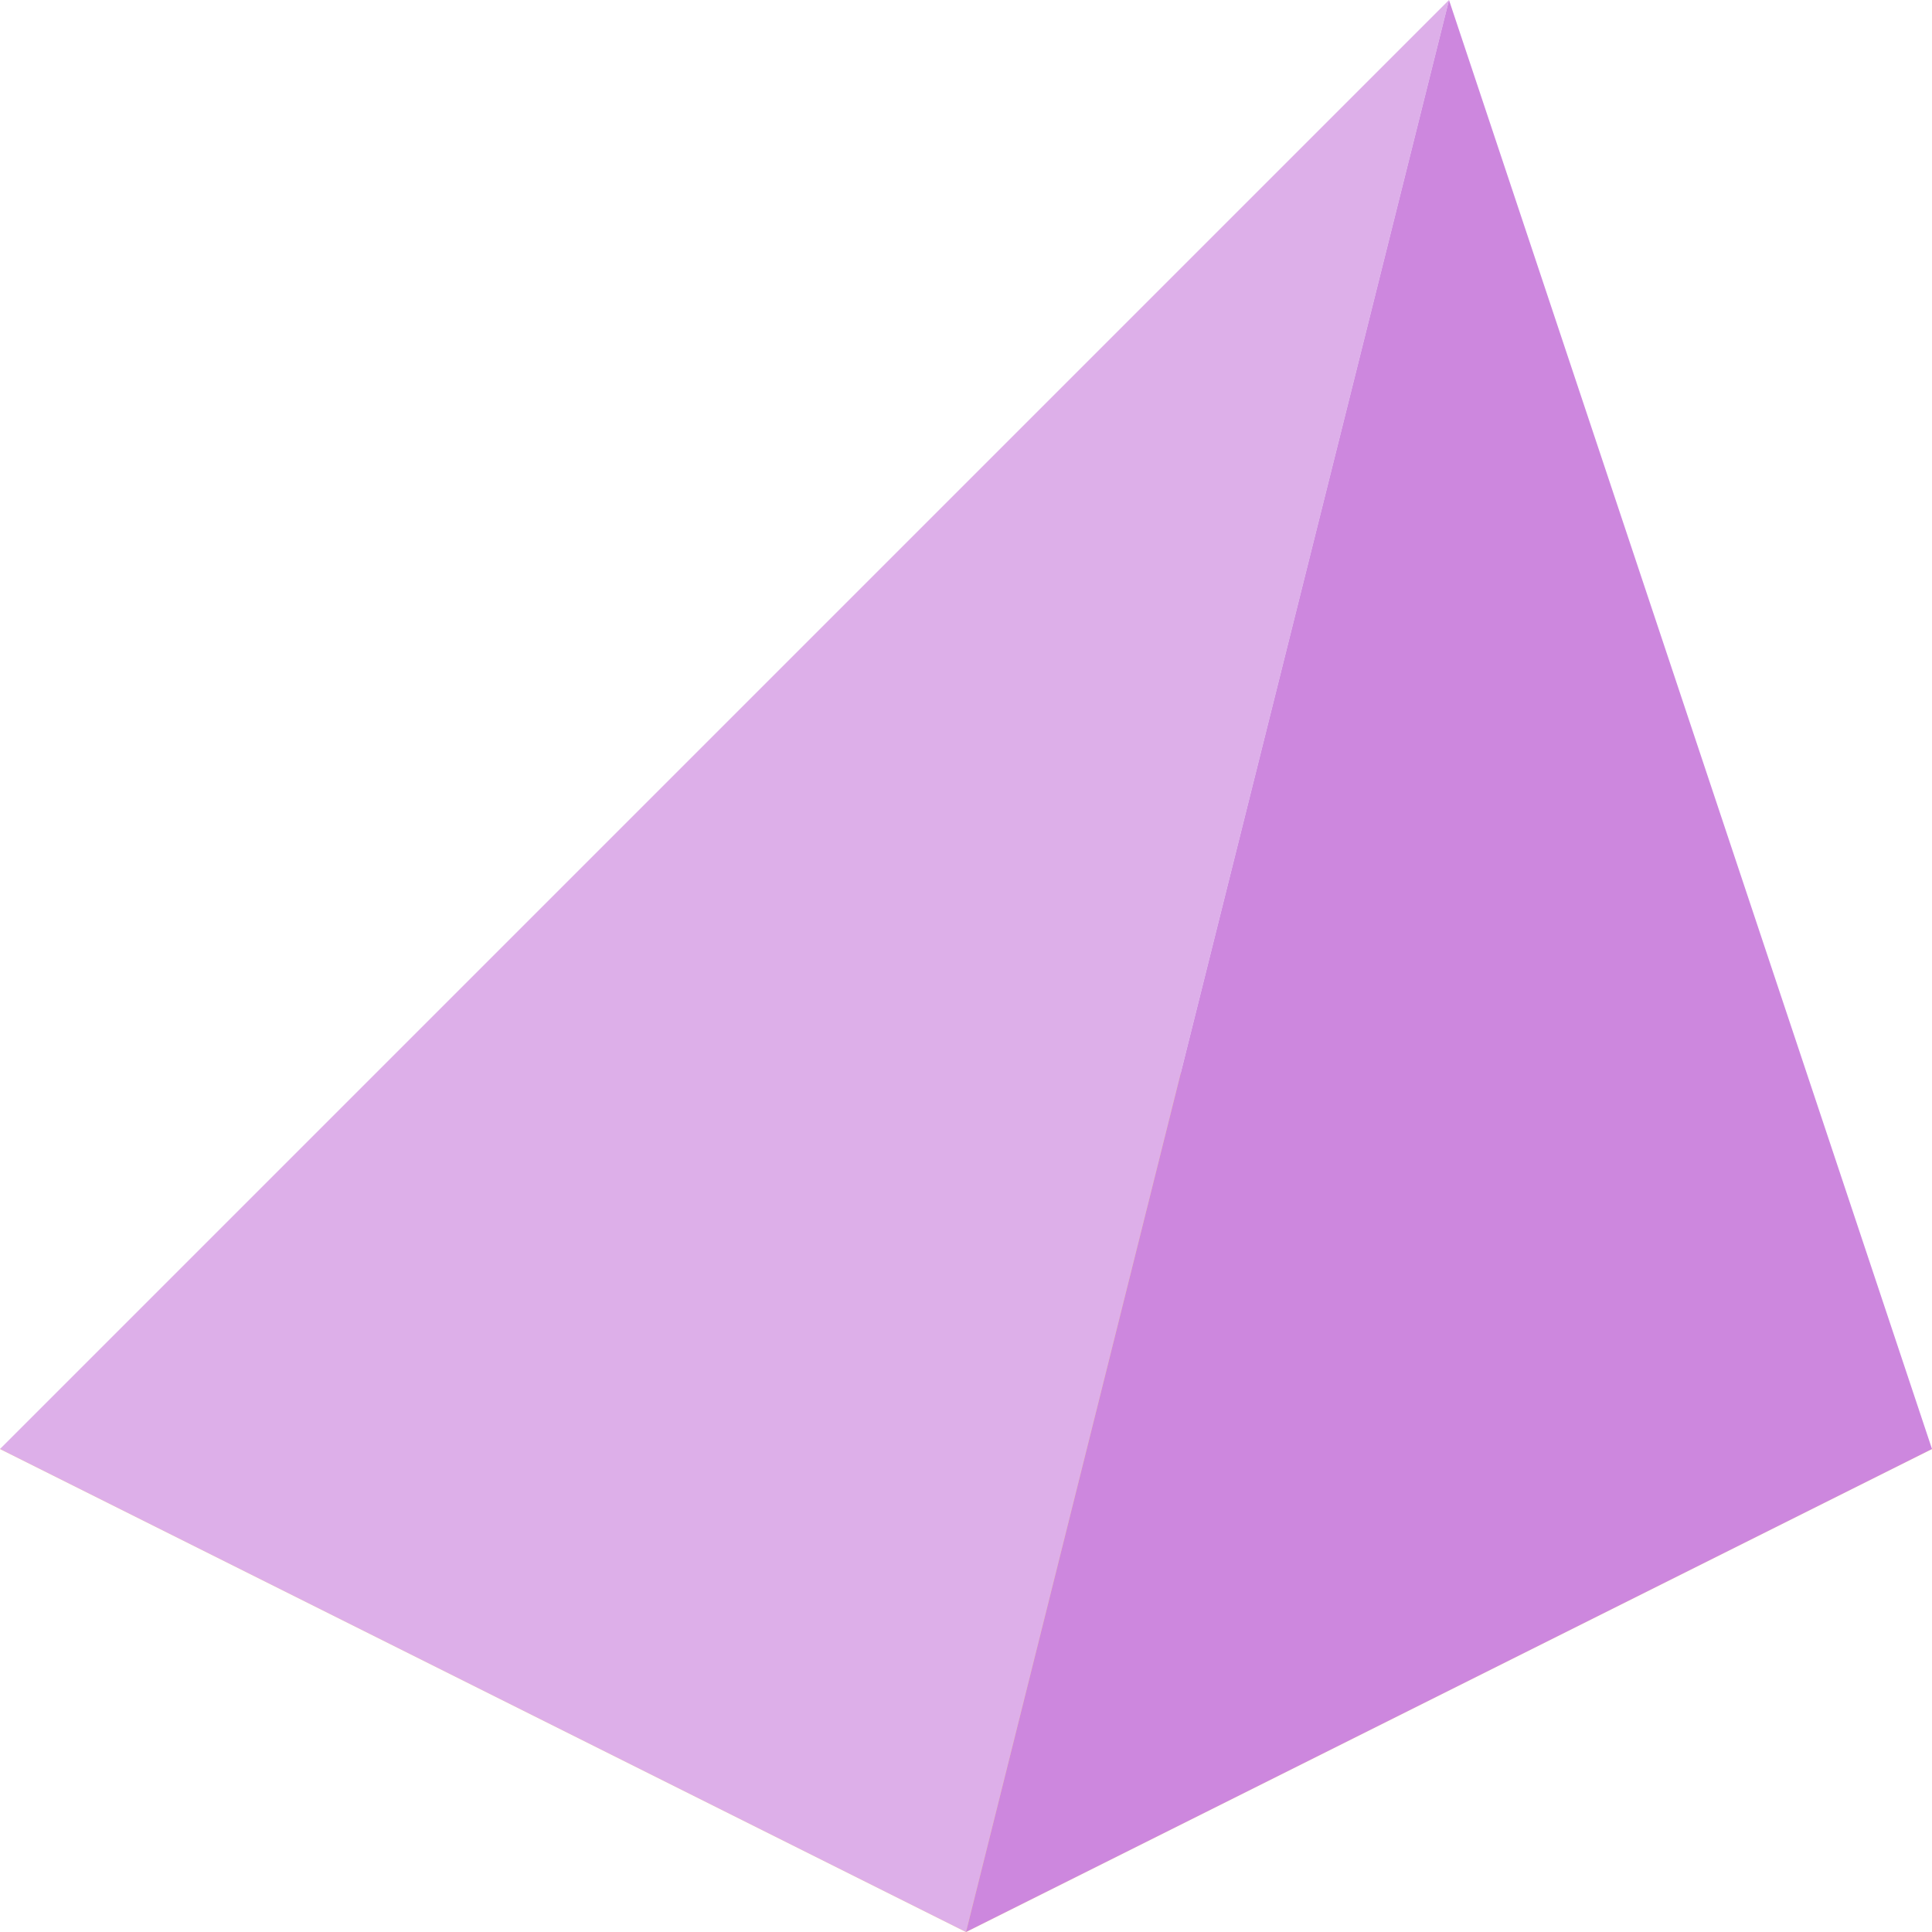 <?xml version="1.0" encoding="UTF-8" standalone="no"?>
<svg
   xmlns:dc="http://purl.org/dc/elements/1.1/"
   xmlns:cc="http://creativecommons.org/ns#"
   xmlns:rdf="http://www.w3.org/1999/02/22-rdf-syntax-ns#"
   xmlns:svg="http://www.w3.org/2000/svg"
   xmlns="http://www.w3.org/2000/svg"
   xmlns:sodipodi="http://sodipodi.sourceforge.net/DTD/sodipodi-0.dtd"
   xmlns:inkscape="http://www.inkscape.org/namespaces/inkscape"
   inkscape:version="1.0 (4035a4fb49, 2020-05-01)"
   inkscape:export-ydpi="1264.3556"
   inkscape:export-xdpi="1264.3556"
   inkscape:export-filename="C:\Users\lmico\gits\lormico\isometric-board-game\Assets\Images\Tiles\Players\green.png"
   sodipodi:docname="plum.svg"
   id="svg8"
   version="1.1"
   viewBox="0 0 2 2"
   height="2mm"
   width="2mm">
  <defs
     id="defs2" />
  <sodipodi:namedview
     fit-margin-bottom="0"
     fit-margin-right="0"
     fit-margin-left="0"
     fit-margin-top="0"
     inkscape:window-maximized="1"
     inkscape:window-y="1304"
     inkscape:window-x="-9"
     inkscape:window-height="1001"
     inkscape:window-width="1920"
     inkscape:snap-midpoints="true"
     showgrid="false"
     inkscape:document-rotation="0"
     inkscape:current-layer="layer3"
     inkscape:document-units="mm"
     inkscape:cy="4.6264021"
     inkscape:cx="5.0794609"
     inkscape:zoom="32"
     inkscape:pageshadow="2"
     inkscape:pageopacity="0.0"
     borderopacity="1.0"
     bordercolor="#666666"
     pagecolor="#ffffff"
     id="base" />
  <g
     transform="translate(0,1)"
     style="display:none"
     sodipodi:insensitive="true"
     inkscape:label="sfondo"
     id="layer2"
     inkscape:groupmode="layer">
    <path
       sodipodi:nodetypes="ccccc"
       id="path833"
       d="M 0,0 H 2 V 1 H 0 Z"
       style="fill:#ff9955;stroke:none;stroke-width:0.265px;stroke-linecap:butt;stroke-linejoin:miter;stroke-opacity:1" />
  </g>
  <g
     transform="translate(0,1)"
     style="display:inline"
     id="layer1"
     inkscape:groupmode="layer"
     inkscape:label="base">
    <path
       id="path835"
       d="M 0,0.5 1,0 2,0.5 1,1 Z"
       style="fill:#ffe680;stroke:none;stroke-width:0.1;stroke-linecap:butt;stroke-linejoin:miter;stroke-opacity:1" />
  </g>
  <g
     transform="translate(0,1)"
     style="display:inline;opacity:1"
     inkscape:label="facce"
     id="layer3"
     inkscape:groupmode="layer">
    <path
       sodipodi:nodetypes="cccc"
       id="path843"
       d="M 1,1 1.5,-1 0,0.5 Z"
       style="fill:#ddafe9;stroke:none;stroke-width:0.1;stroke-linecap:butt;stroke-linejoin:miter;stroke-opacity:1" />
    <path
       sodipodi:nodetypes="cccc"
       id="path845"
       d="M 1.5,-1 2,0.5 1,1 Z"
       style="fill:#cd87de;fill-opacity:1;stroke:none;stroke-width:0.1;stroke-linecap:butt;stroke-linejoin:miter;stroke-opacity:1" />
  </g>
</svg>
